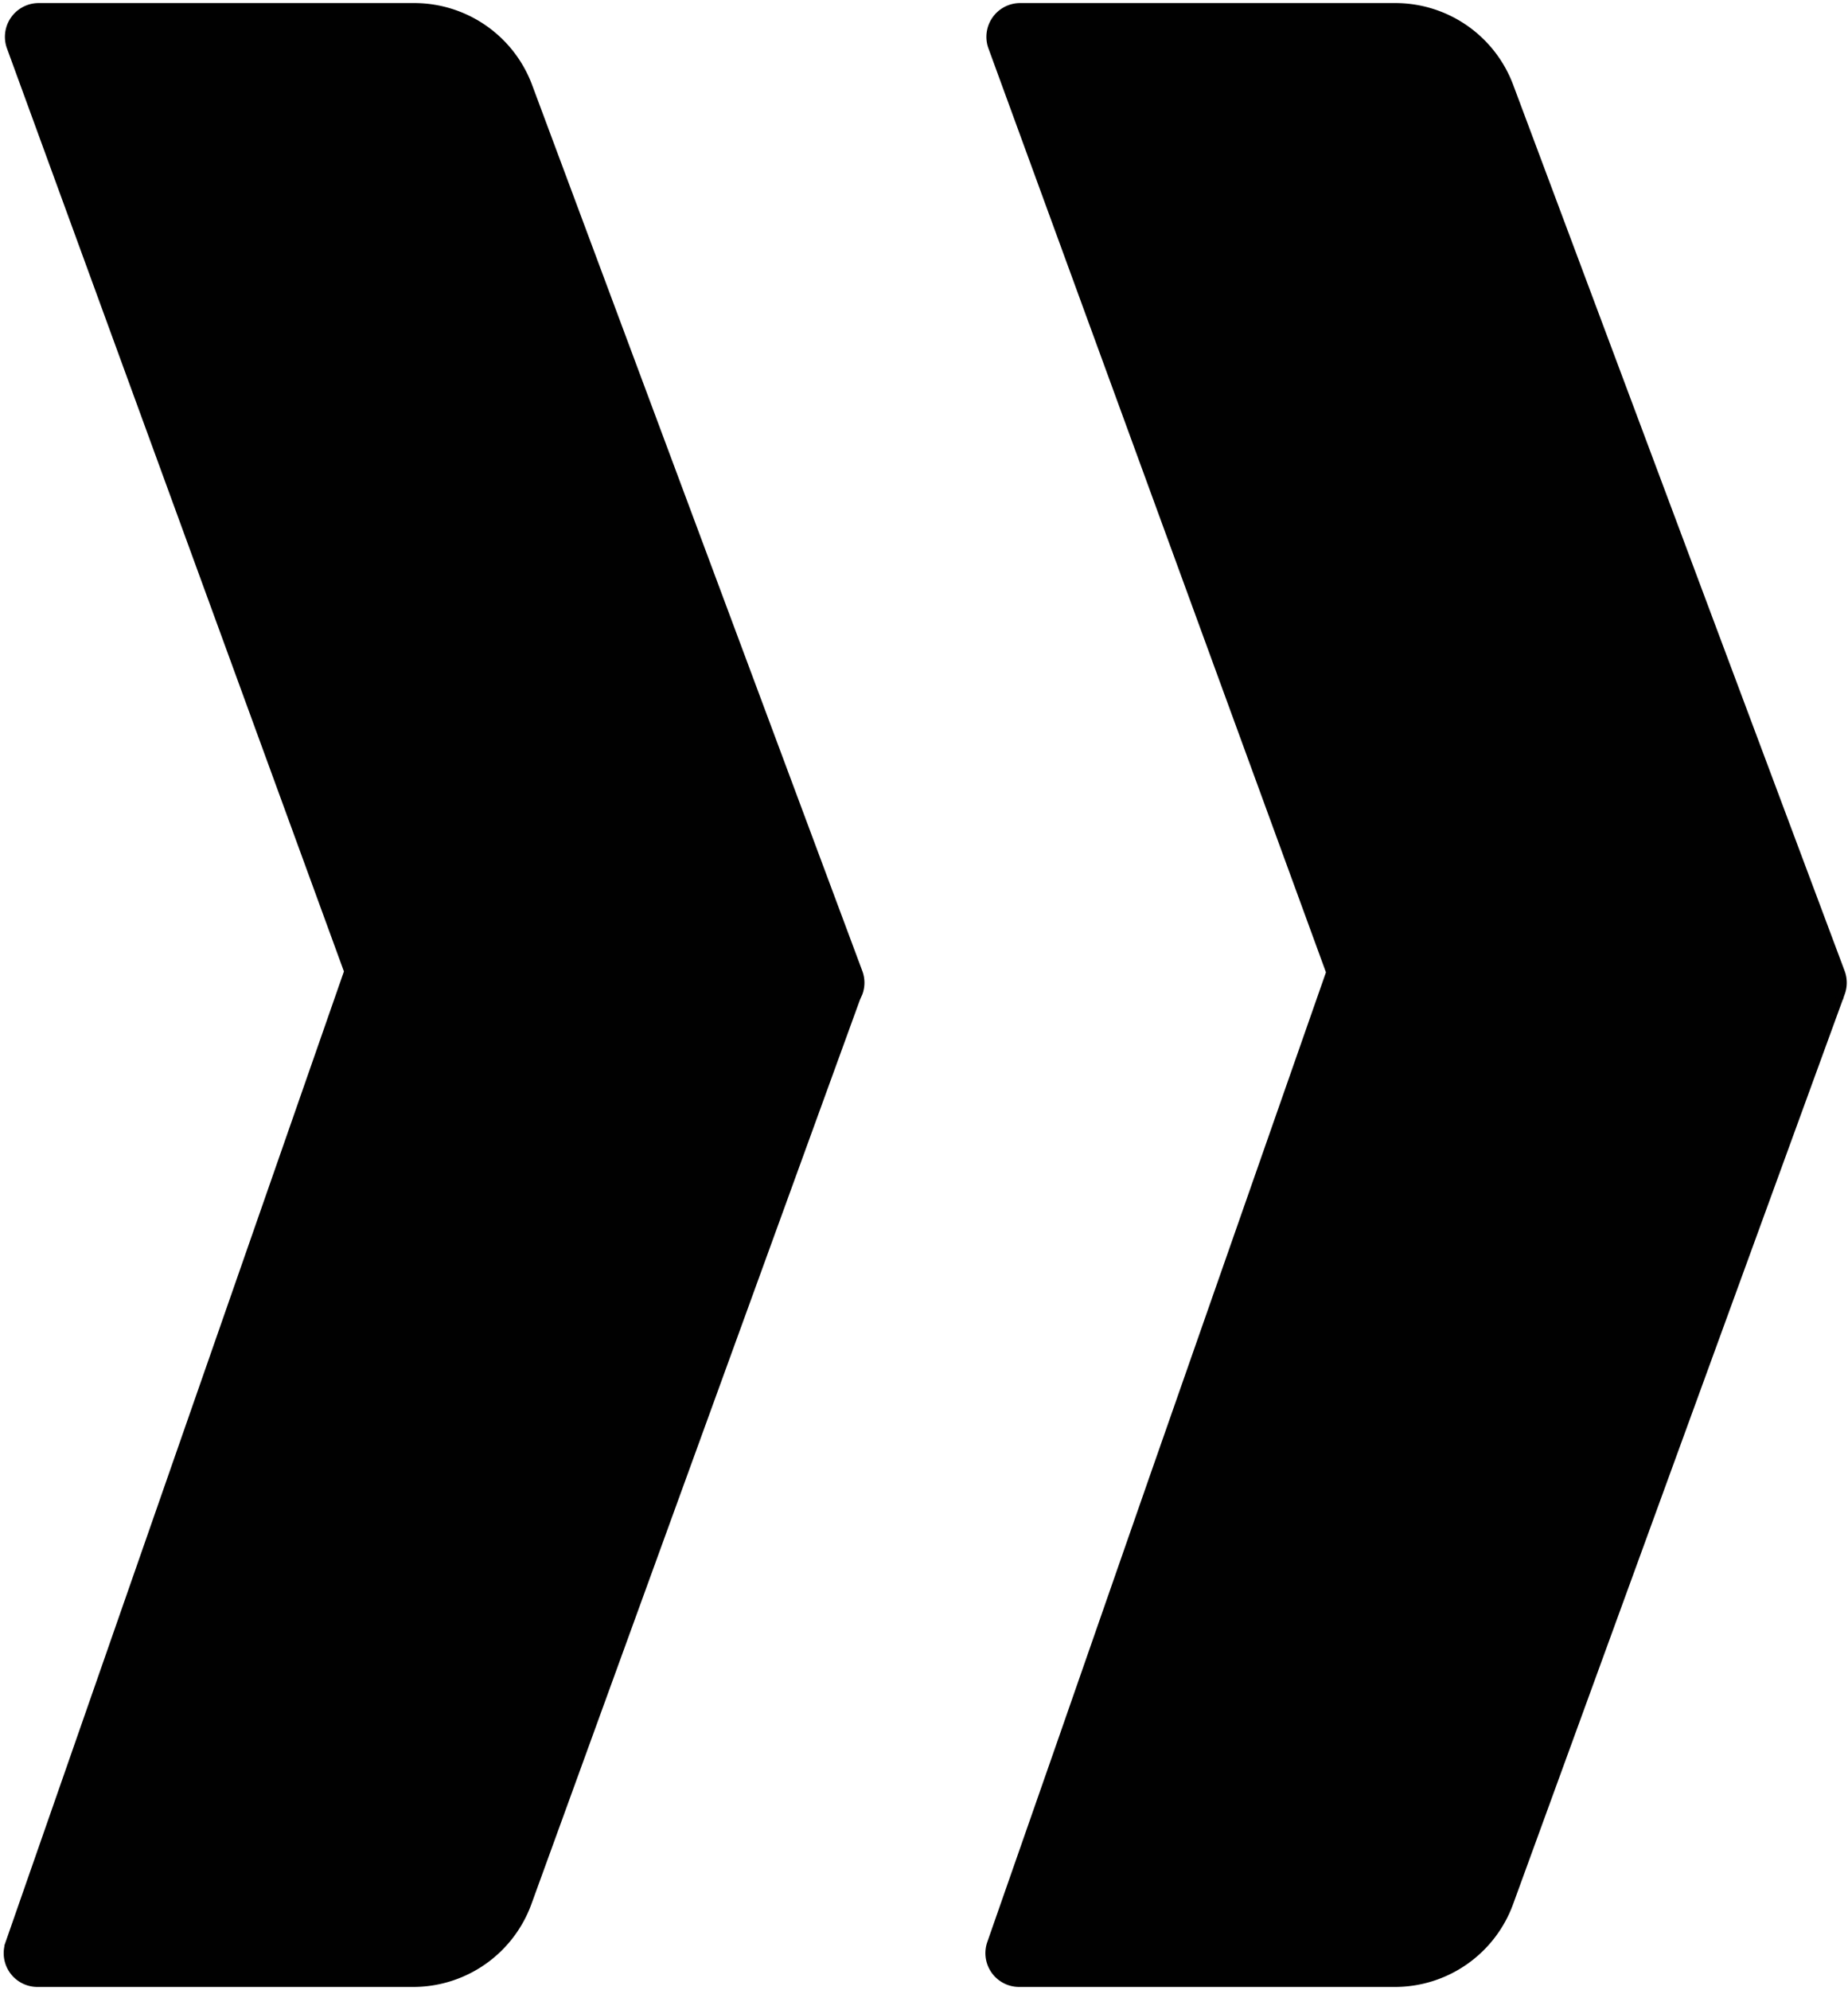 <svg fill="none" xmlns="http://www.w3.org/2000/svg" viewBox="0 0 301 324"><path d="M166.2 1h61.2A20 20 0 0 1 246 14L300 158.3a5 5 0 0 1 0 3.4l-.3.9L246 309.8a20 20 0 0 1-18.8 13.2H166a5 5 0 0 1-4.7-6.6l55.2-158.1-55-150.6a5 5 0 0 1 4.7-6.7Z" fill="#010101"/><path d="M6.3 1h61.3a20 20 0 0 1 18.7 13L140 158.3a5 5 0 0 1 0 3.4l-.3.9-53.5 147.2A20 20 0 0 1 67.4 323H6.2a5 5 0 0 1-4.7-6.6l55.2-158.1L1.7 7.7A5 5 0 0 1 6.2 1Z" fill="#010101"/><path d="m216.5 158.3-55-150.6a5 5 0 0 1 4.7-6.7h61.2A20 20 0 0 1 246 14L300 158.3a5 5 0 0 1 0 3.4L246 309.8a20 20 0 0 1-18.8 13.2H166a5 5 0 0 1-4.7-6.6l26.4-75.8 28.8-82.3Zm0 0-55 158a5 5 0 0 0 4.7 6.7h61m-10.7-164.7-55-150.5a5 5 0 0 1 4.7-6.8h61.2m-10.9 157.3-55.2 158a5 5 0 0 0 4.7 6.7h61.3m-10.8-164.7-55-150.6a5 5 0 0 1 4.7-6.7h61.2m0 0A20 20 0 0 1 246 14L300 158.3m0 0a5 5 0 0 1 0 3.4m0-3.4v2.5a5 5 0 0 1-.3 1.8m.3-.9L246 309.8m53.8-148-.3.8M246 309.8a20 20 0 0 1-18.8 13.2m18.8-13.2 53.5-147.2m-243-4.3-55.1 158a5 5 0 0 0 4.7 6.7h61.2a20 20 0 0 0 18.8-13.2l53.5-147.2.4-.9a5 5 0 0 0 0-3.4L86.2 14A20 20 0 0 0 67.6 1H6.3a5 5 0 0 0-4.7 6.7l55 150.6Z" stroke="#010101"/></svg>